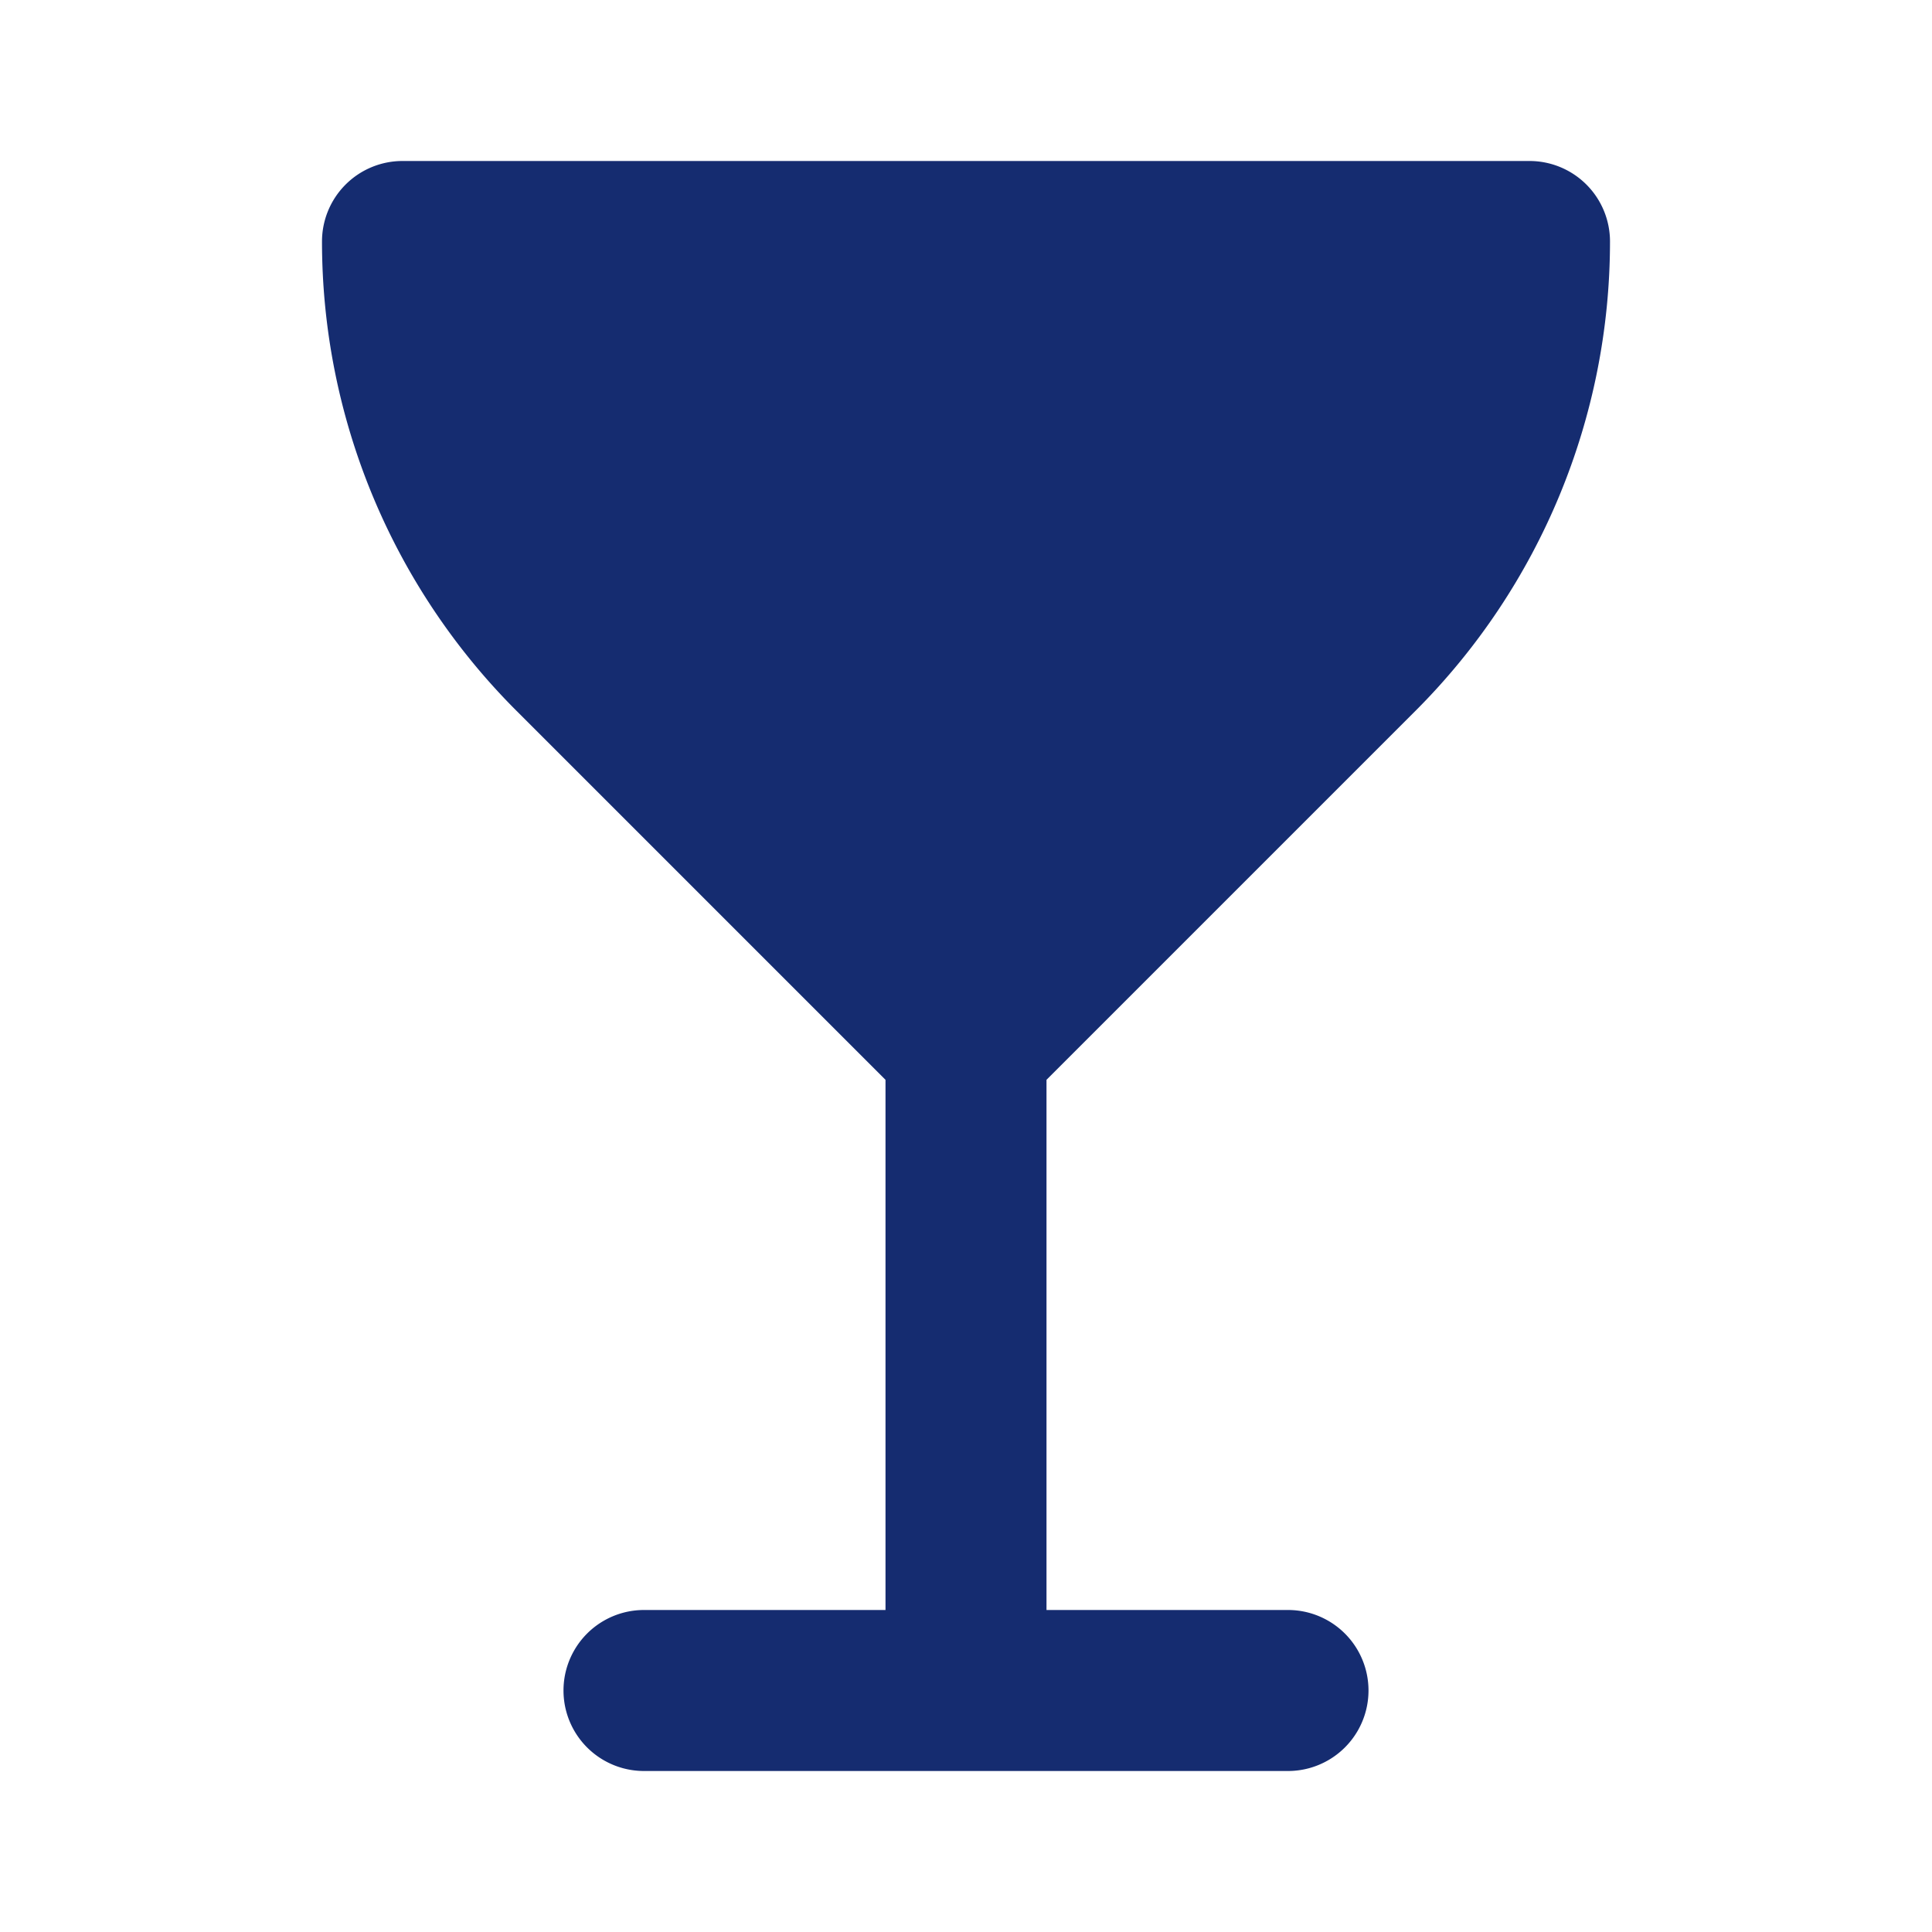 <svg width="24" height="24" fill="none" xmlns="http://www.w3.org/2000/svg"><path fill-rule="evenodd" clip-rule="evenodd" d="M5 2a1 1 0 0 0-1 1 8.24 8.24 0 0 0 2.414 5.828L11 13.414V20H8a1 1 0 1 0 0 2h8a1 1 0 1 0 0-2h-3v-6.586l4.586-4.586A8.243 8.243 0 0 0 20 3a1 1 0 0 0-1-1H5Z" fill="#152C70"/></svg>